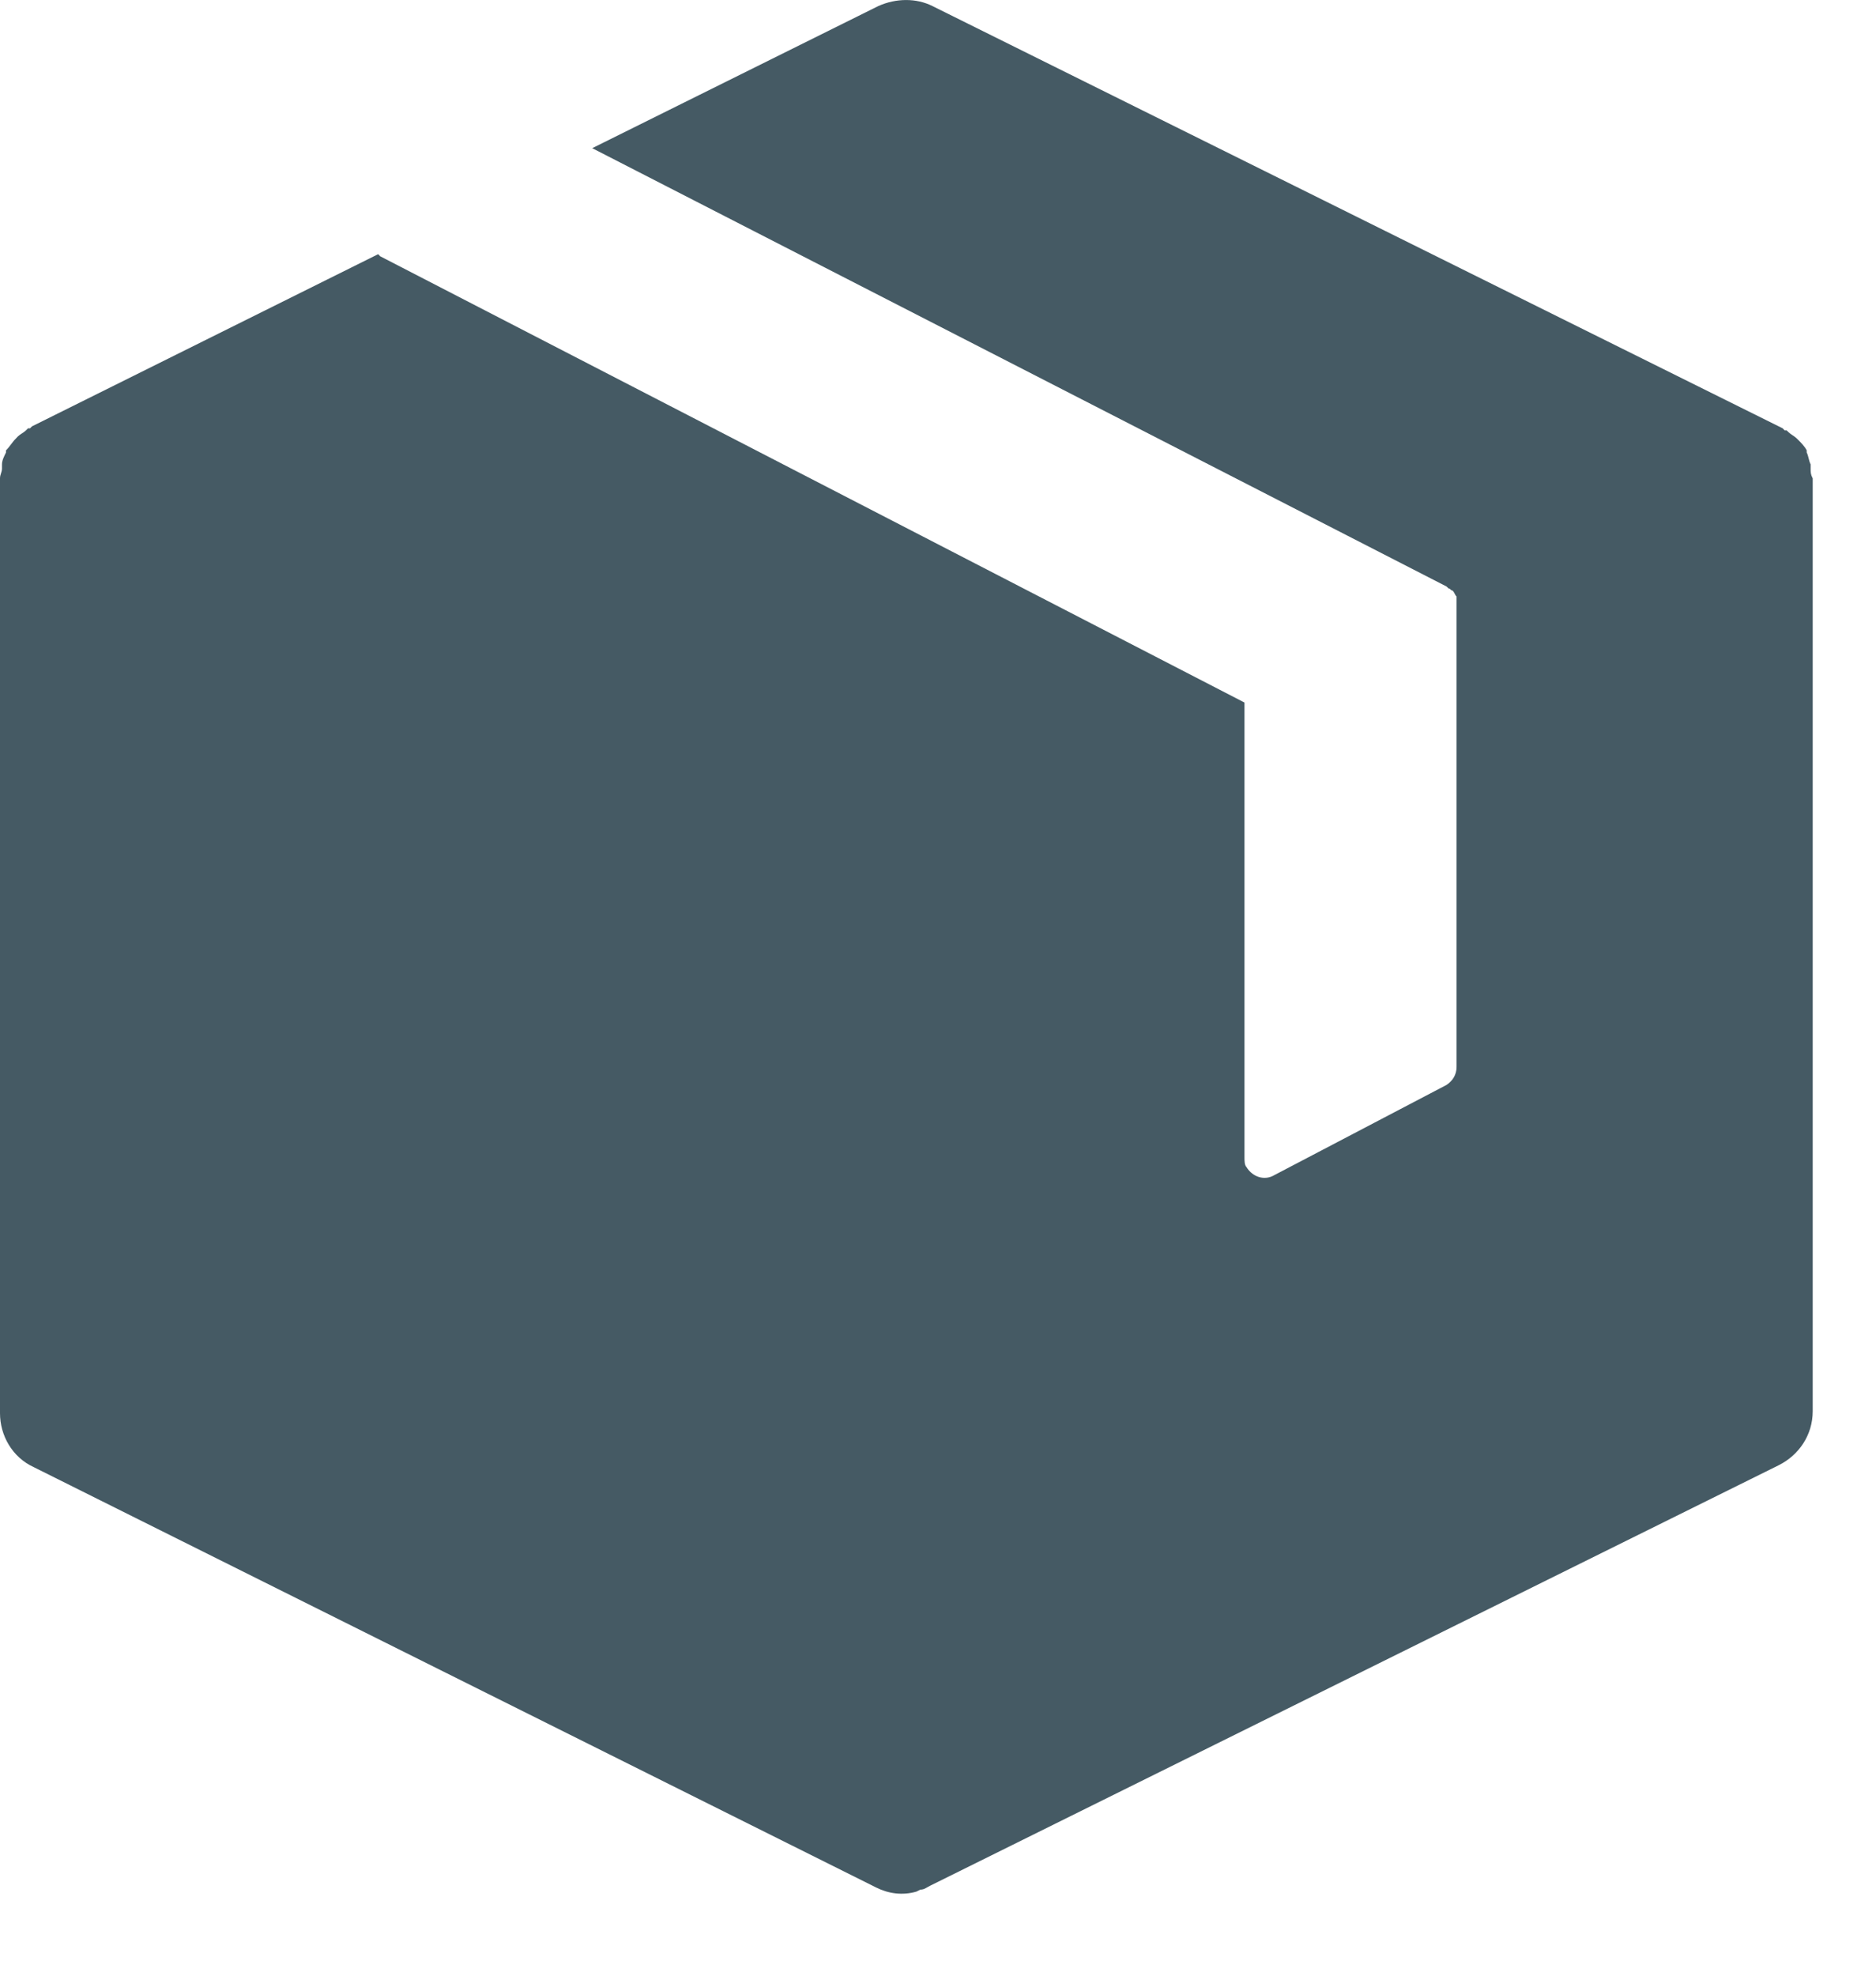 <svg width="19" height="20" viewBox="0 0 19 20" fill="none" xmlns="http://www.w3.org/2000/svg">
<path d="M18.338 4.742C18.338 4.721 18.338 4.721 18.338 4.701C18.318 4.661 18.318 4.62 18.298 4.58V4.559C18.278 4.519 18.237 4.478 18.217 4.458L18.197 4.438C18.176 4.417 18.136 4.397 18.116 4.377L18.095 4.357H18.075L18.055 4.336L9.443 0.061C9.281 -0.02 9.078 -0.02 8.896 0.061L5.998 1.5L14.65 5.937L14.671 5.957C14.691 5.957 14.691 5.978 14.711 5.978C14.732 5.998 14.732 6.018 14.752 6.039C14.752 6.059 14.752 6.059 14.752 6.079V6.099V10.8C14.752 10.882 14.711 10.942 14.65 10.983L12.908 11.895C12.807 11.956 12.685 11.915 12.624 11.814C12.604 11.793 12.604 11.753 12.604 11.712V7.112L3.85 2.594L3.83 2.573L0.324 4.316L0.304 4.336H0.284L0.263 4.357C0.243 4.377 0.203 4.397 0.182 4.417L0.162 4.438C0.122 4.478 0.101 4.519 0.061 4.559V4.58C0.041 4.62 0.02 4.661 0.02 4.701C0.02 4.721 0.02 4.721 0.02 4.742C0.02 4.782 0 4.802 0 4.843V4.863V14.306C0 14.529 0.122 14.752 0.344 14.853L8.875 19.108C8.997 19.169 9.139 19.19 9.281 19.149L9.321 19.129C9.362 19.129 9.382 19.108 9.423 19.088L18.014 14.833C18.217 14.732 18.359 14.529 18.359 14.286V4.863V4.843C18.338 4.802 18.338 4.782 18.338 4.742Z" fill="#455A64"/>
</svg>
